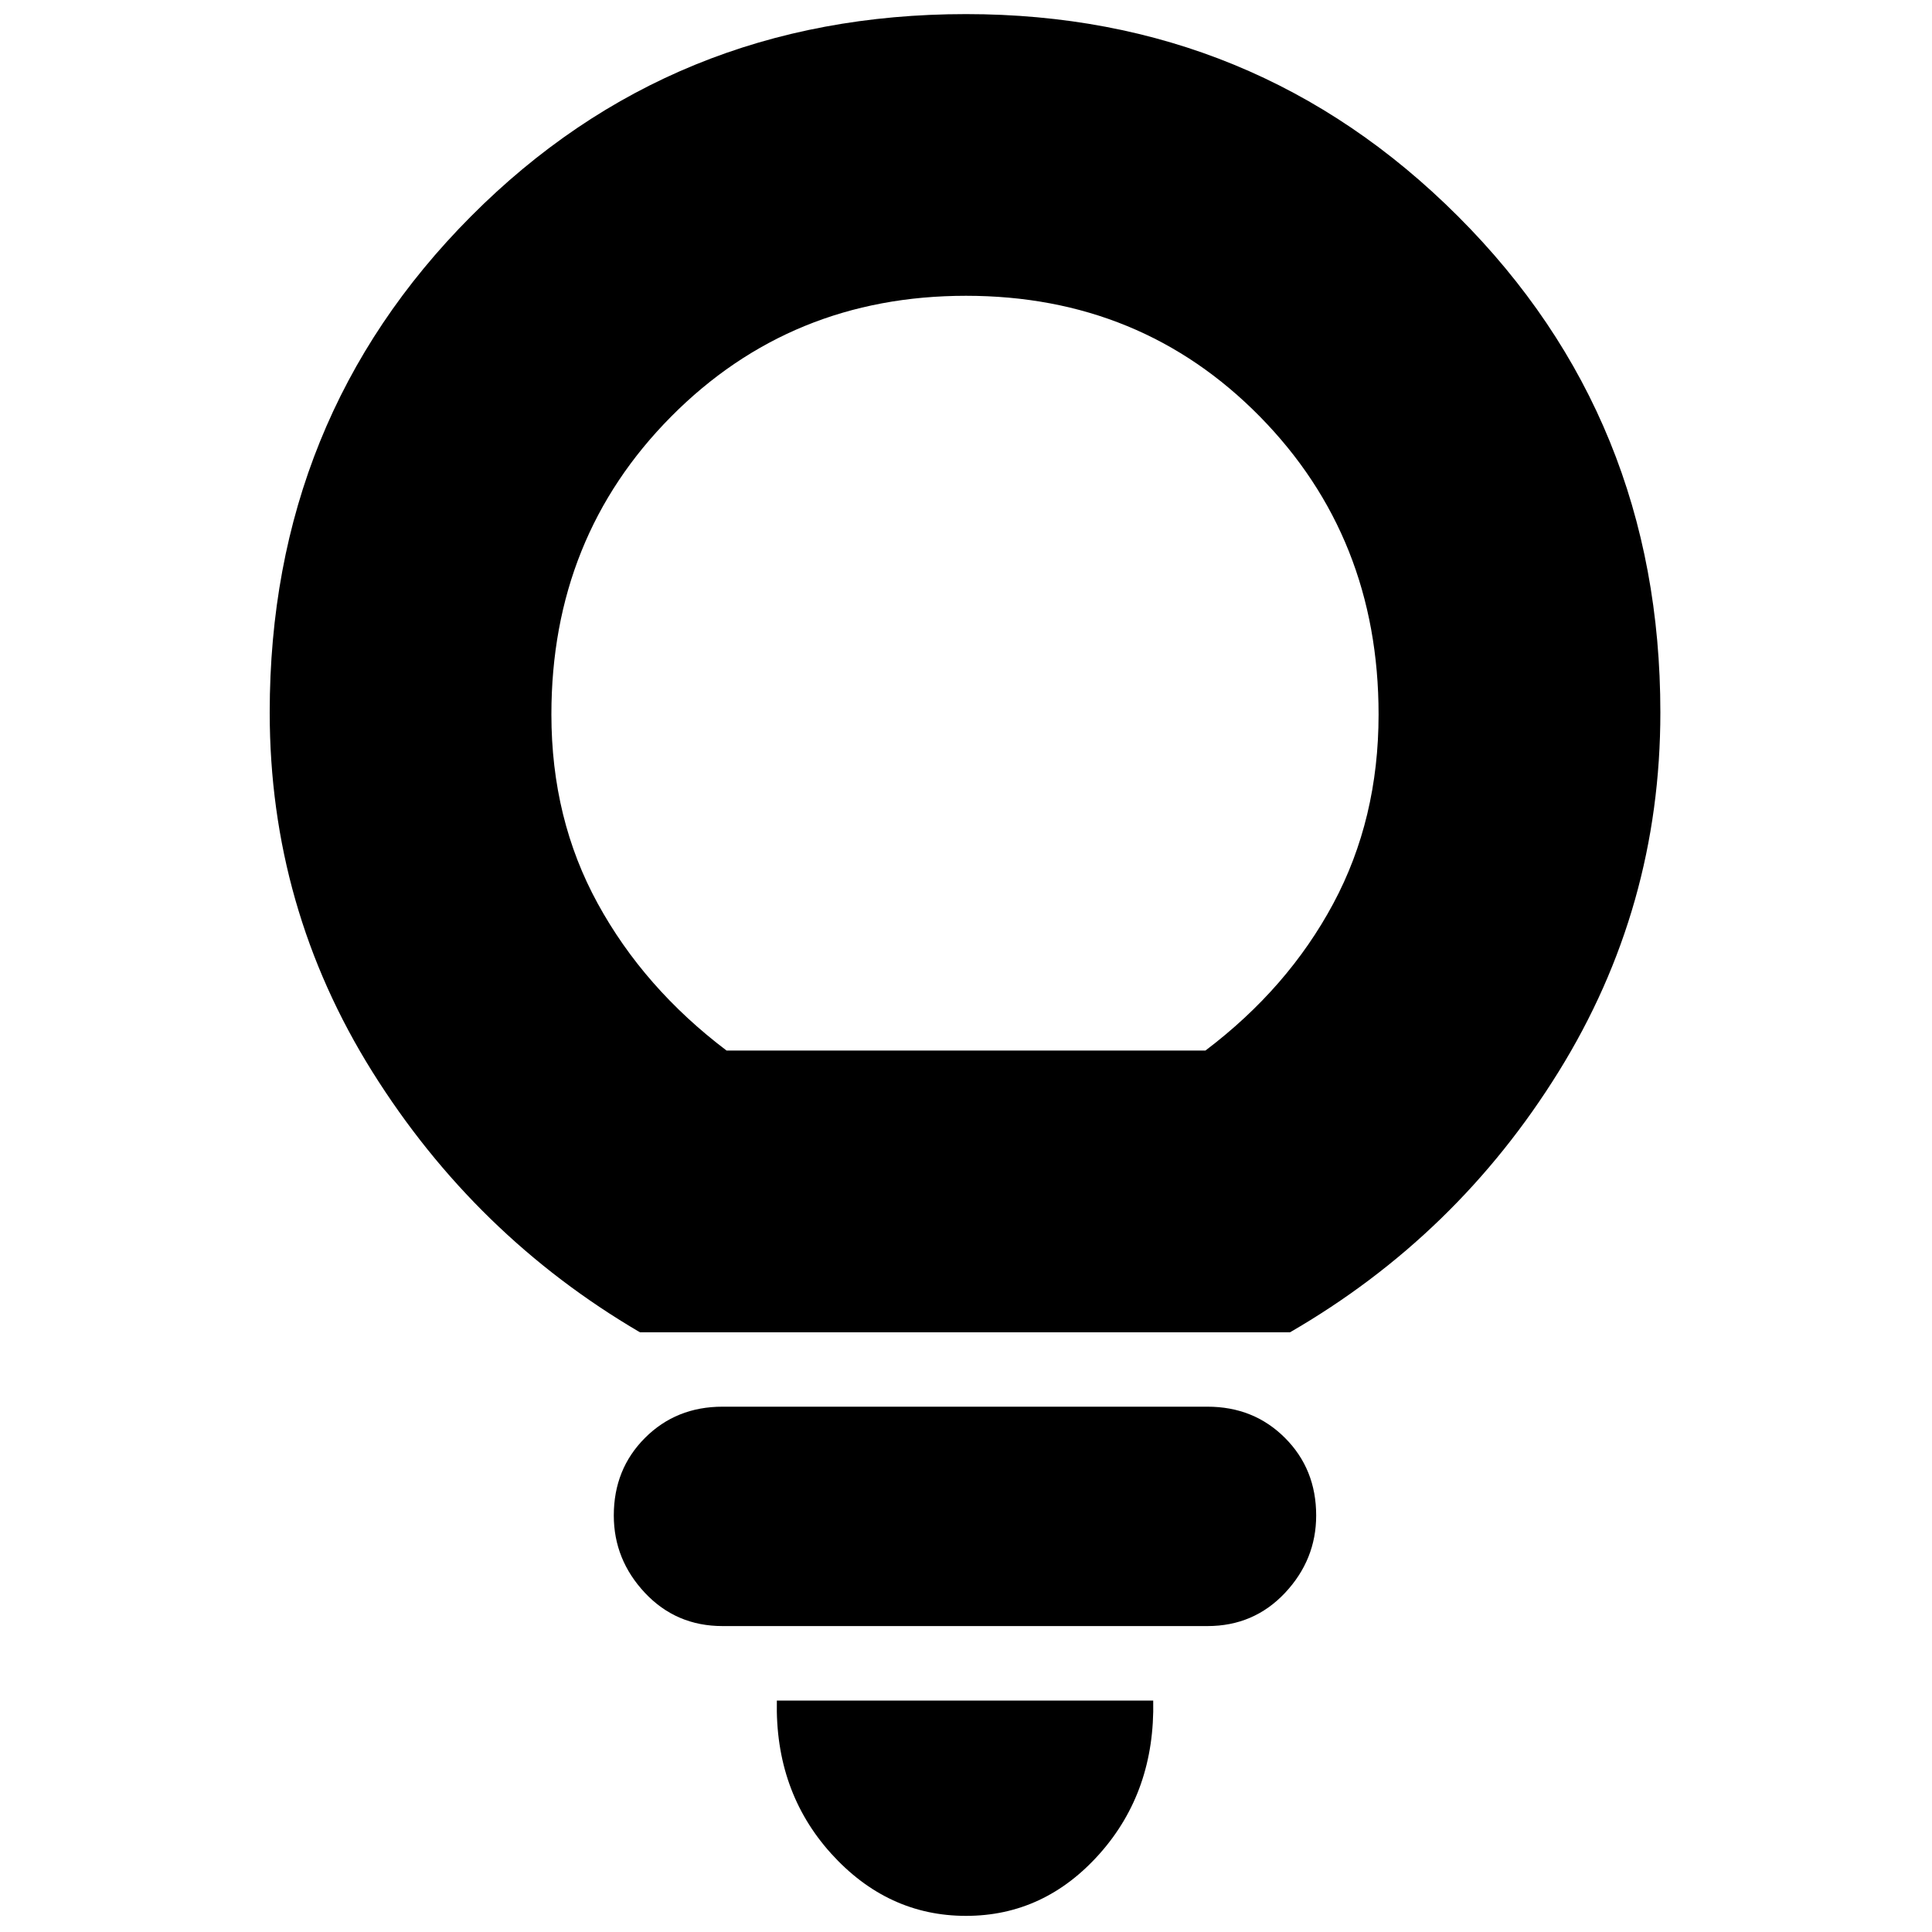 <svg xmlns="http://www.w3.org/2000/svg" height="20" width="20"><path d="M10 19.833q-.812 0-1.396-.645-.583-.646-.562-1.584h3.896q.02.938-.553 1.584-.573.645-1.385.645Zm-2.521-3q-.479 0-.802-.343-.323-.344-.323-.802 0-.48.323-.803.323-.323.802-.323H12.5q.479 0 .802.323.323.323.323.803 0 .458-.323.802-.323.343-.802.343Zm-.854-3.041q-1.708-1-2.771-2.698-1.062-1.698-1.062-3.719 0-3.042 2.083-5.135Q6.958.146 10 .146q3 0 5.094 2.094 2.094 2.093 2.094 5.135 0 2.021-1.053 3.719-1.052 1.698-2.781 2.698Zm.896-2.917h4.958q.854-.646 1.323-1.521.469-.875.469-1.958 0-1.834-1.229-3.084-1.23-1.25-3.042-1.25-1.812 0-3.052 1.25t-1.24 3.084q0 1.083.48 1.958.479.875 1.333 1.521Zm2.479 0Z"/></svg>